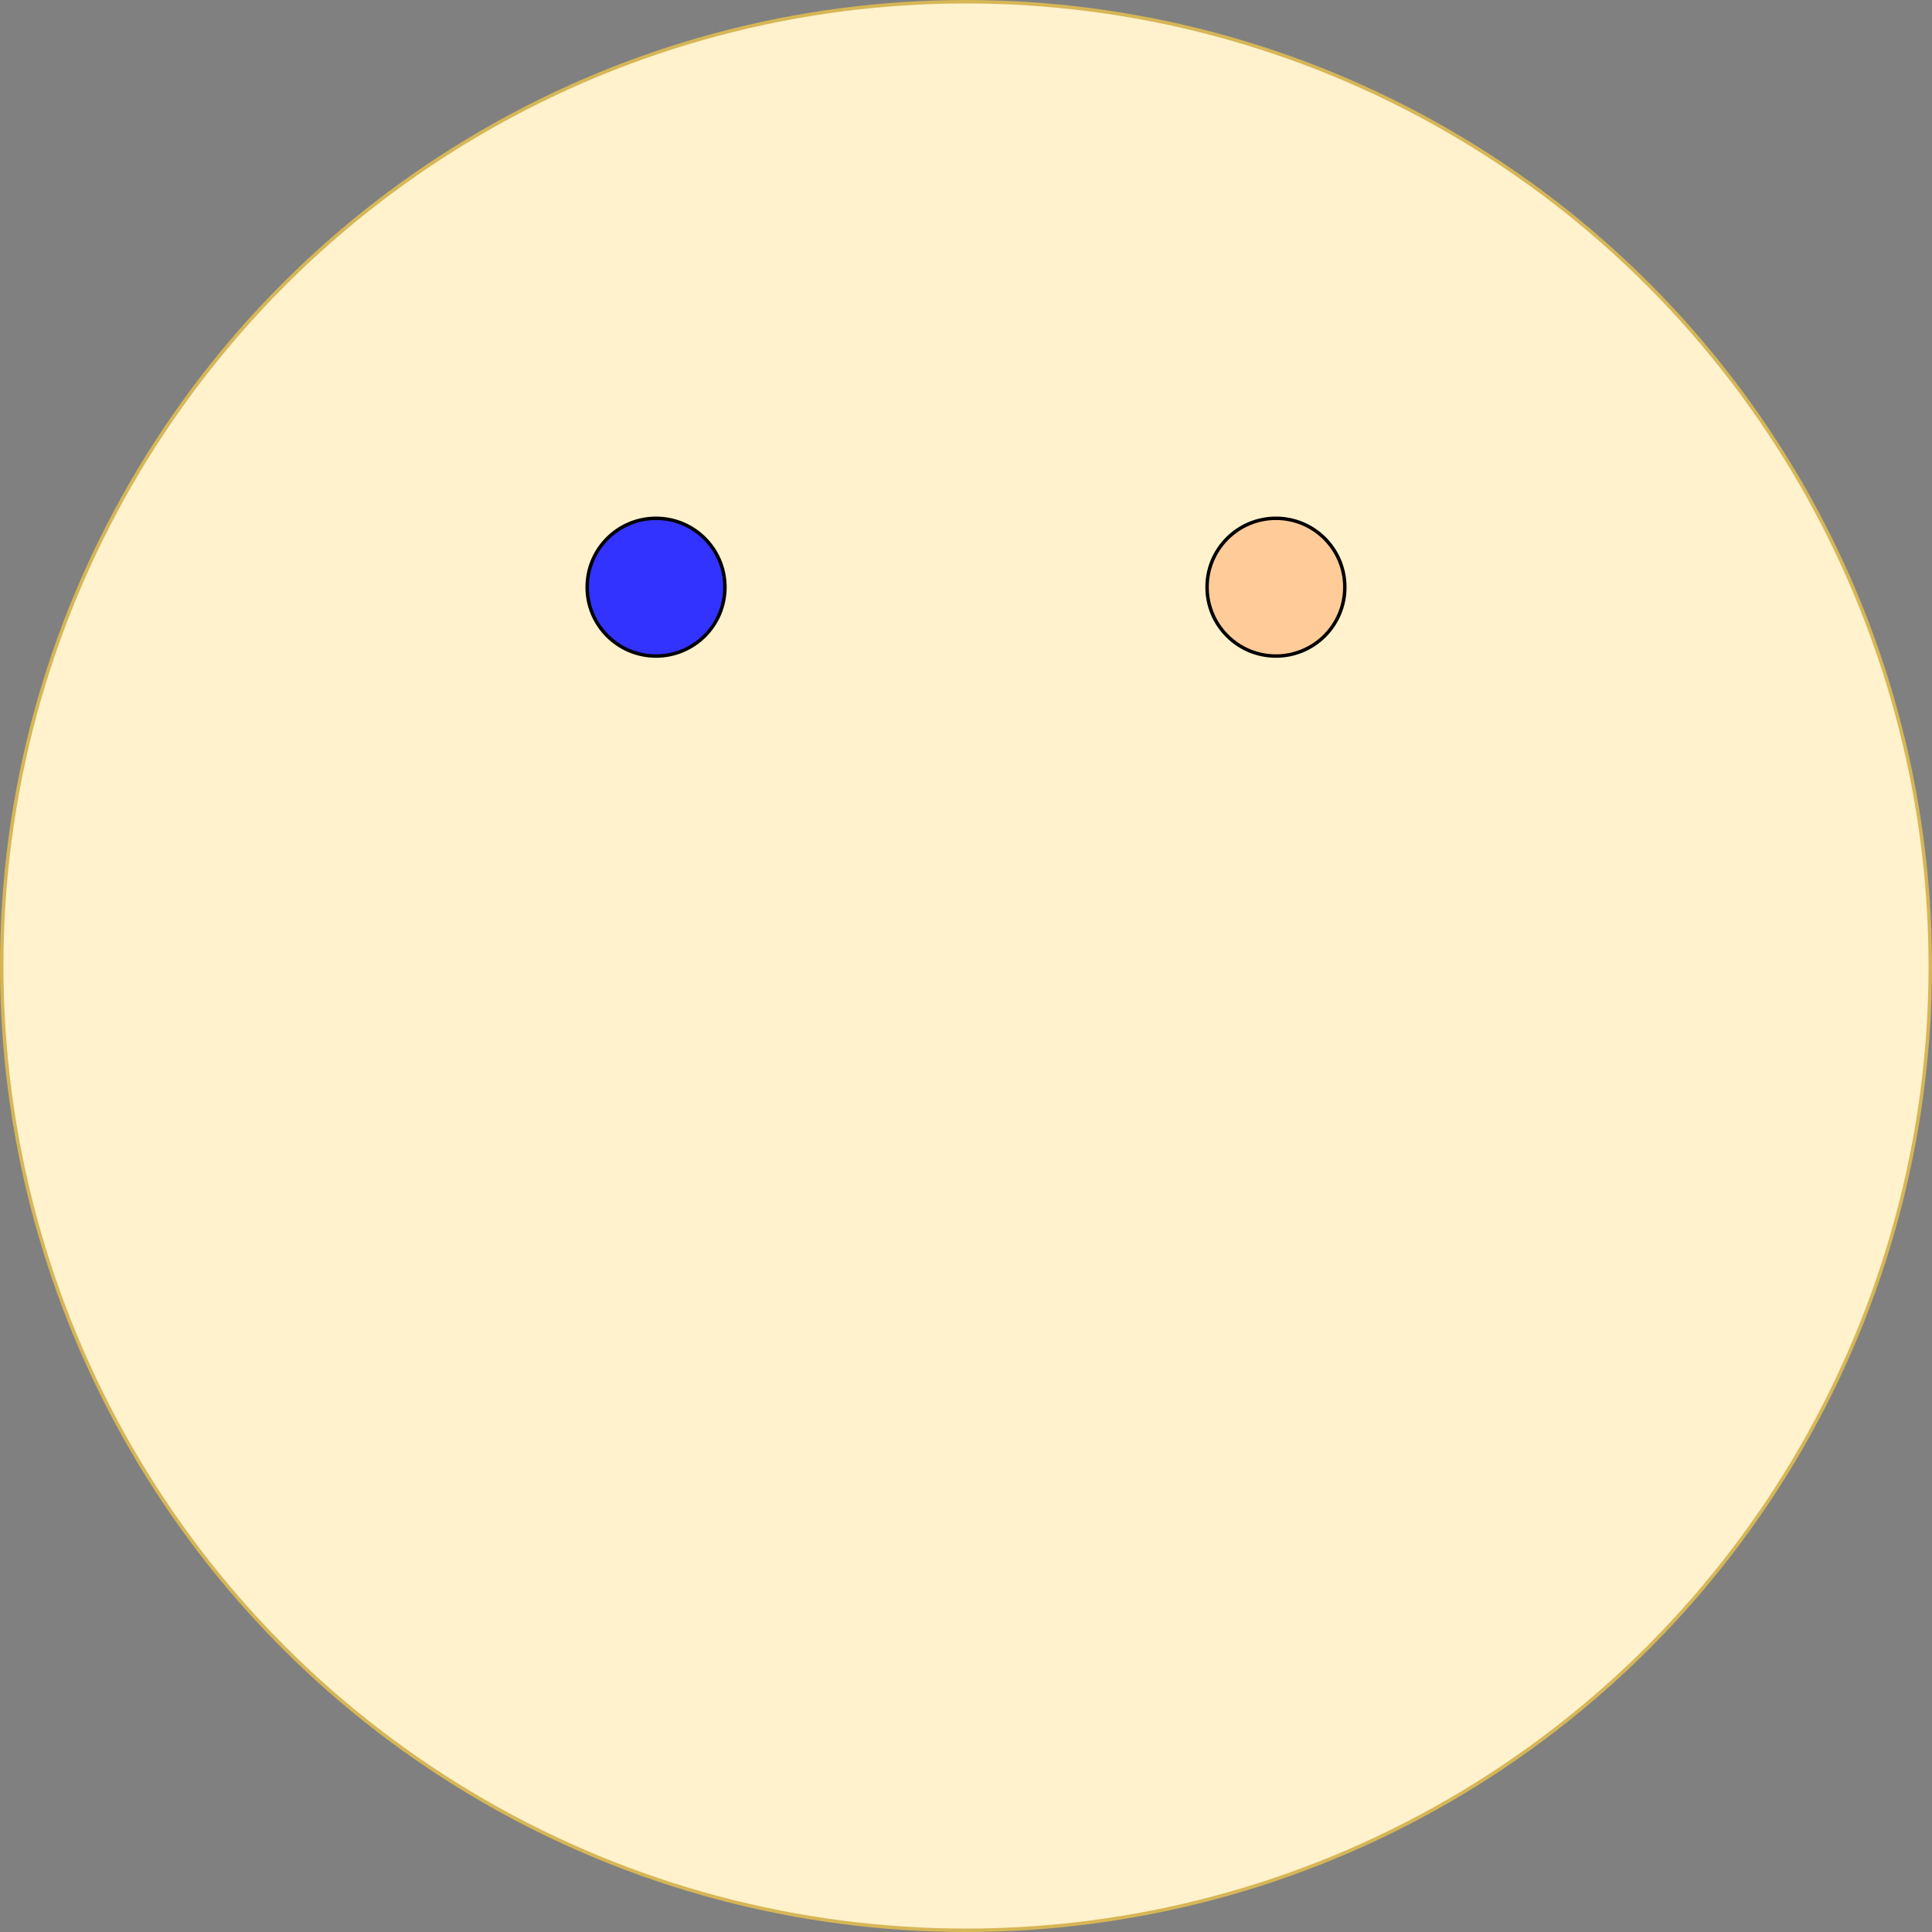 <svg host="65bd71144e" xmlns="http://www.w3.org/2000/svg" xmlns:xlink="http://www.w3.org/1999/xlink" version="1.1" width="561px" height="561px" viewBox="-0.5 -0.5 561 561" content="&lt;mxfile&gt;&lt;diagram id=&quot;-gKAcmPgoOL-1z0JS42-&quot; name=&quot;Page-1&quot;&gt;vZRNc4MgEEB/jXdFJfEaG9NLTzn0TGUVphgcJNH013eNGHVMZ3rIxIMDb5ePfTB4YVp1B8Nq8aE5KI/4vPPCN4+QbbTFfw+uA6ABGUBpJB9QMIGj/AEHfUfPkkOzSLRaKyvrJcz16QS5XTBmjG6XaYVWy1VrVsIKHHOm1vRTcitcWWQz8XeQpRhXDmgyRCo2JrtKGsG4bmco3HtharS2Q6vqUlC9u9HLMC77I3rfmIGT/c8A6k7iwtTZFec2Zq9jtTgCxWJn1wpp4VizvI+0eLTIhK0U9gJssqYebBeyA1xgV0ilUq20uU0UFkVB8hx5Y43+hlmE0y8aU4ys9+9KuoCx0M2Qq+cAugJrrpgyRke37nJFvuu301HF1DExO6Y7ZO56lPe5J4PYcBIfC934LxSaZWmaJM/RFm2W2uJ4rS16YC16hrTghdL6L8ueI40kL5OG3elZuMVmb2u4/wU=&lt;/diagram&gt;&lt;/mxfile&gt;">
    <rect x="-0.5" y="-0.5" width="561" height="561" fill="#808080" stroke="none"/>
    <defs/>
    <g>
        <ellipse cx="280" cy="280" rx="280" ry="280" fill="#fff2cc" stroke="#d6b656" pointer-events="all"/>
        <ellipse cx="370" cy="170" rx="20" ry="20" fill="#ffcc99" stroke="rgb(0, 0, 0)" pointer-events="all"/>
        <ellipse cx="190" cy="170" rx="20" ry="20" fill="#3333ff" stroke="rgb(0, 0, 0)" pointer-events="all"/>
    </g>
</svg>